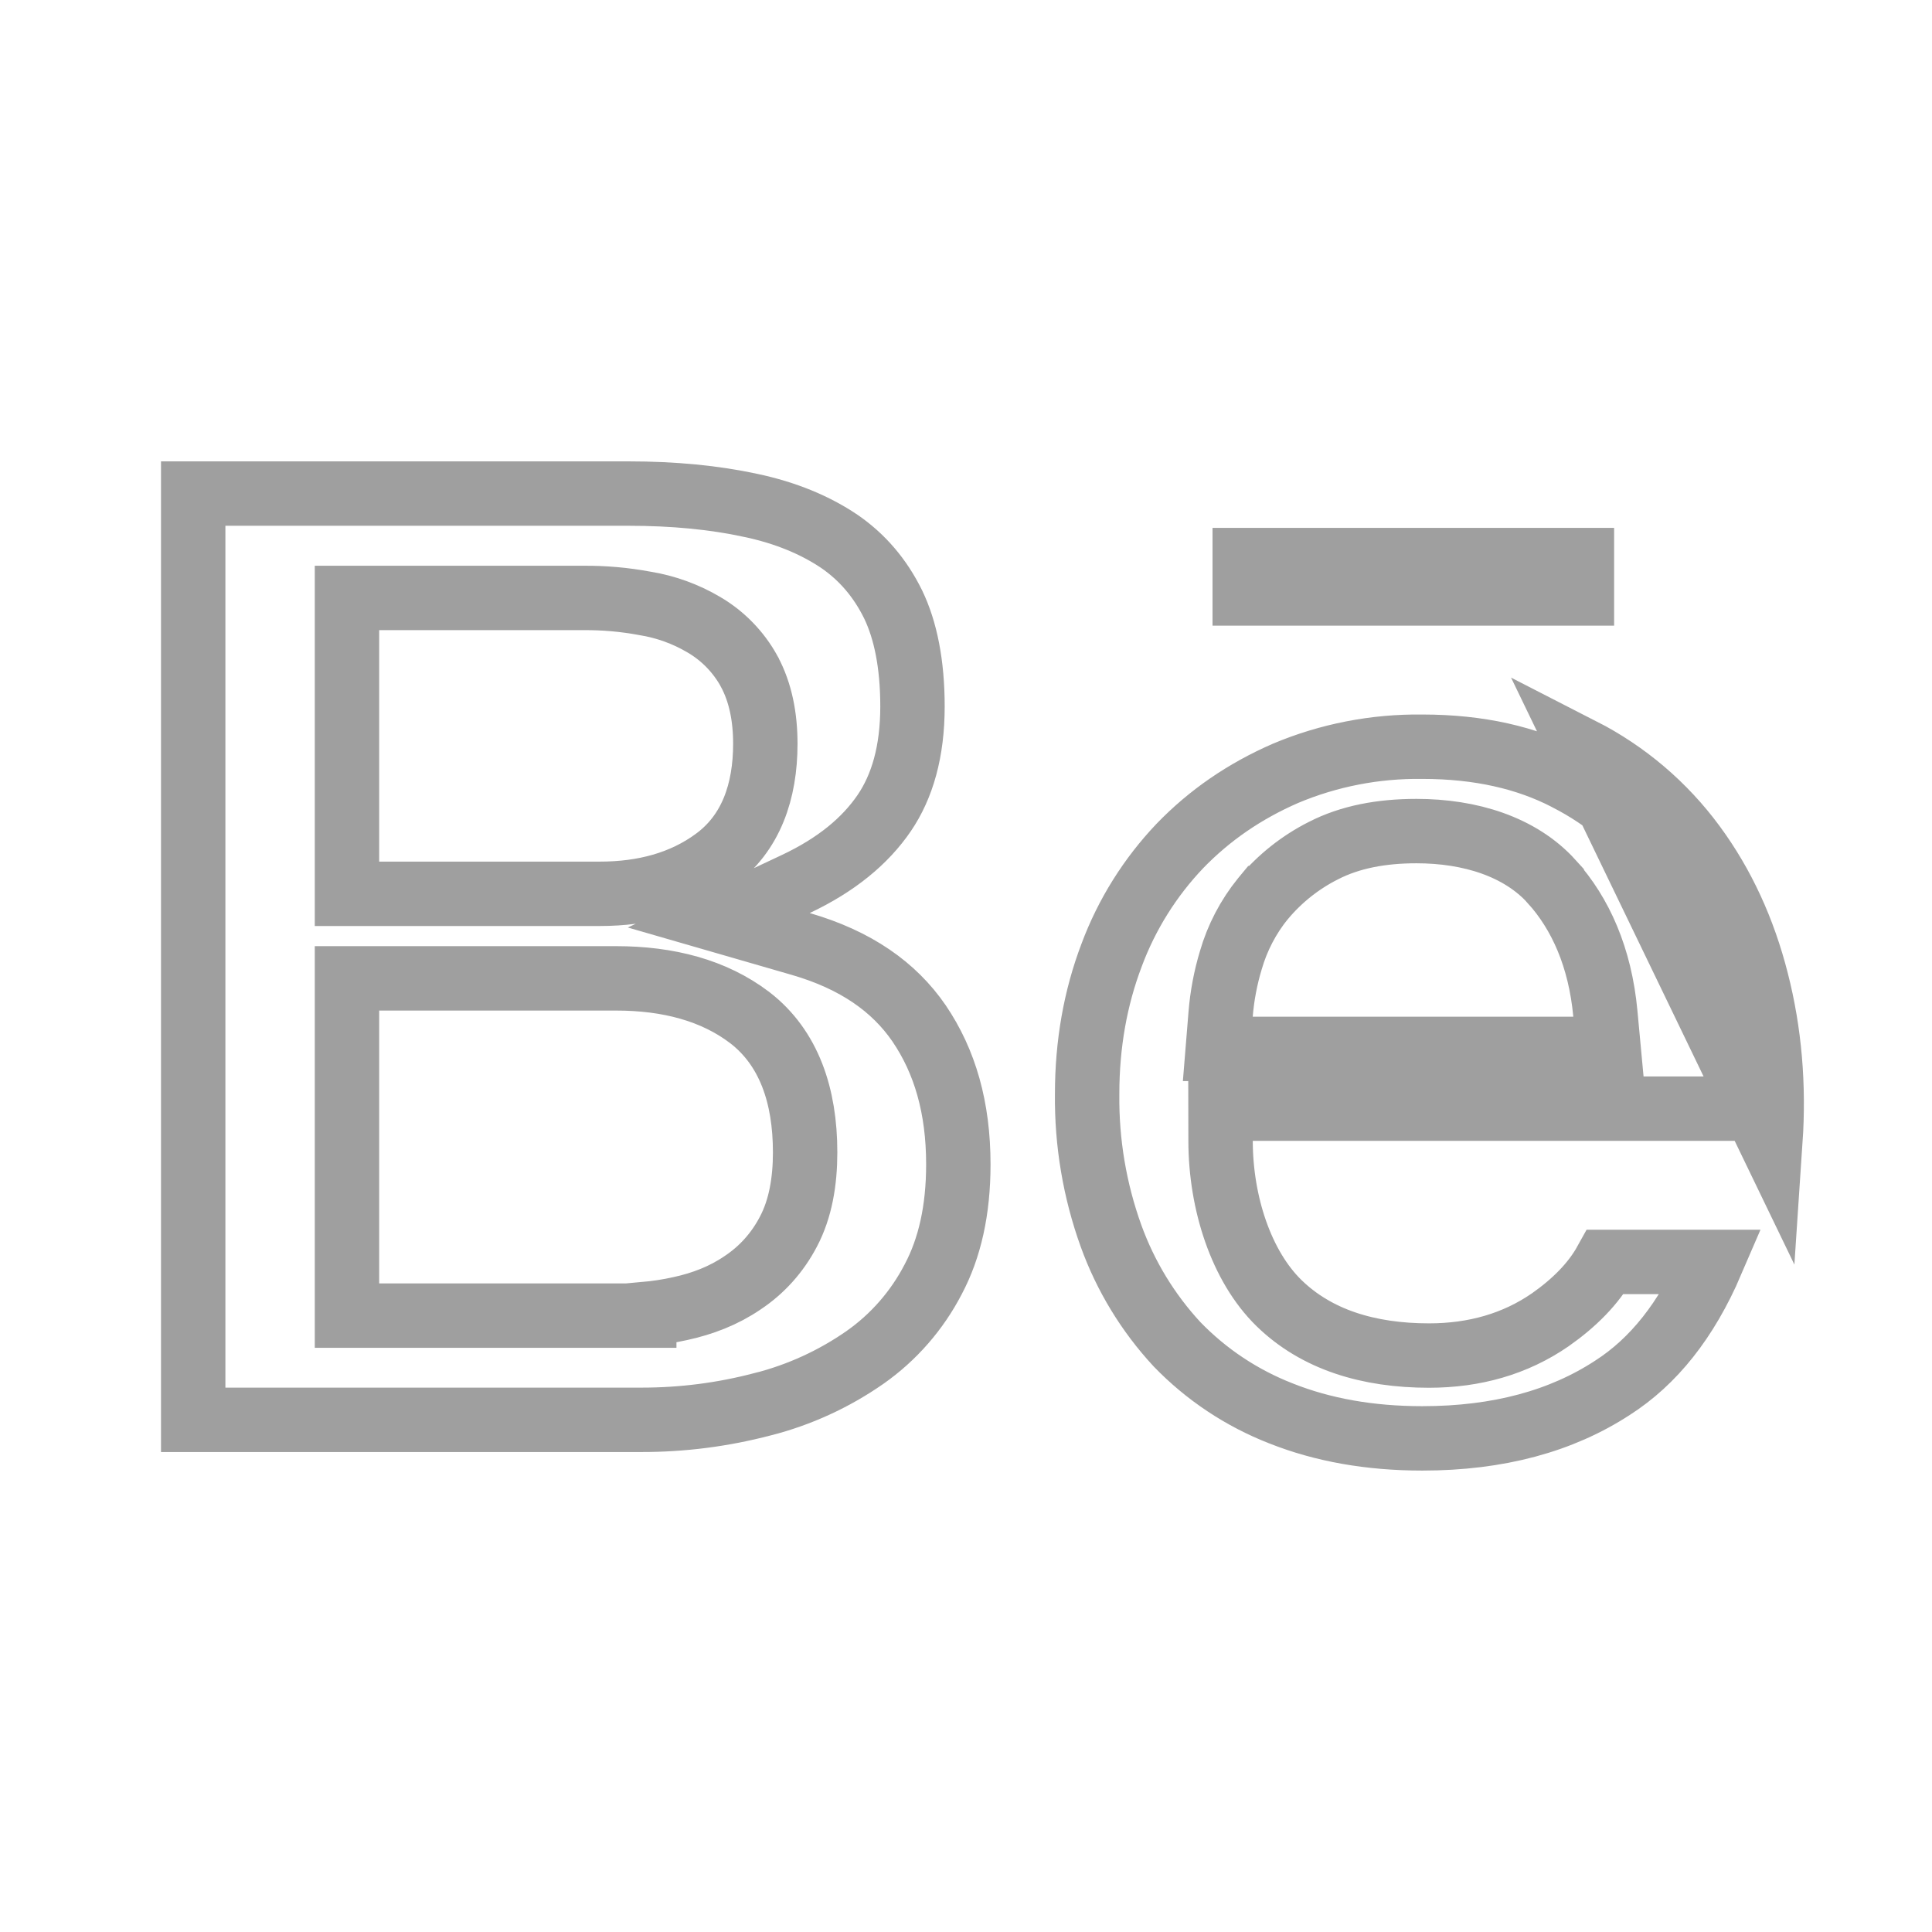 <svg width="30" height="30" viewBox="0 0 30 30" fill="none" xmlns="http://www.w3.org/2000/svg">
<path d="M11.655 7.847L11.656 7.847C12.205 7.964 12.658 8.154 13.033 8.406C13.386 8.649 13.665 8.971 13.869 9.386C14.06 9.782 14.169 10.307 14.169 10.97C14.169 11.67 14.011 12.213 13.729 12.627C13.435 13.057 12.99 13.428 12.359 13.726L11.161 14.29L12.434 14.658C13.289 14.906 13.884 15.325 14.272 15.892C14.673 16.482 14.881 17.2 14.881 18.08C14.881 18.798 14.745 19.385 14.492 19.862L14.492 19.862L14.49 19.866C14.239 20.35 13.876 20.766 13.43 21.079C12.949 21.414 12.412 21.66 11.844 21.805L11.844 21.805L11.841 21.805C11.226 21.967 10.593 22.048 9.957 22.047H9.956H3V7.664H9.754C10.461 7.664 11.088 7.725 11.655 7.847ZM9.315 13.879C9.994 13.879 10.603 13.717 11.1 13.351C11.663 12.94 11.884 12.288 11.884 11.549C11.884 11.136 11.81 10.752 11.635 10.428L11.634 10.425C11.468 10.123 11.224 9.872 10.927 9.699C10.646 9.533 10.335 9.421 10.012 9.369C9.696 9.31 9.375 9.282 9.054 9.285H5.888H5.388V9.785V13.379V13.879H5.888H9.315ZM10.004 20.429V20.406C10.193 20.389 10.379 20.361 10.562 20.32C10.909 20.245 11.238 20.119 11.529 19.92C11.825 19.724 12.069 19.457 12.243 19.124C12.43 18.77 12.502 18.345 12.502 17.894C12.502 17.012 12.251 16.271 11.642 15.801L11.639 15.799C11.083 15.376 10.371 15.192 9.569 15.192H5.888H5.388V15.692V19.929V20.429H5.888H9.504H10.004ZM24.931 19.595H26.578C26.187 20.506 25.671 21.144 25.041 21.548L25.041 21.548L25.038 21.55C24.248 22.066 23.269 22.335 22.086 22.335C21.263 22.335 20.537 22.203 19.895 21.949L19.893 21.948C19.282 21.71 18.731 21.344 18.276 20.873C17.825 20.386 17.477 19.814 17.252 19.191C16.998 18.486 16.873 17.741 16.881 16.992H16.881V16.987C16.881 16.21 17.01 15.492 17.26 14.834L17.261 14.831C17.496 14.2 17.857 13.624 18.321 13.136C18.779 12.662 19.323 12.286 19.962 12.008C20.632 11.726 21.354 11.586 22.081 11.595L22.081 11.595H22.087C22.965 11.595 23.707 11.765 24.331 12.089L24.334 12.091C24.951 12.406 25.485 12.861 25.896 13.419L25.896 13.419C26.308 13.979 26.606 14.625 26.793 15.36L26.793 15.36C26.944 15.953 27.017 16.571 27.01 17.215H19.453H18.952L18.953 17.716C18.954 18.682 19.275 19.664 19.861 20.235C20.441 20.8 21.245 21.049 22.19 21.049C22.895 21.049 23.529 20.869 24.072 20.494L24.072 20.494L24.075 20.492C24.445 20.232 24.743 19.934 24.931 19.595ZM24.561 11.645C25.247 11.996 25.842 12.502 26.299 13.123C26.753 13.739 27.076 14.445 27.277 15.237C27.479 16.027 27.549 16.852 27.491 17.715L24.561 11.645ZM24.096 13.691L24.096 13.69C23.604 13.146 22.828 12.905 21.994 12.905C21.453 12.905 20.965 12.995 20.549 13.209C20.192 13.389 19.876 13.64 19.619 13.946L19.618 13.946L19.613 13.952C19.383 14.235 19.213 14.561 19.112 14.911C19.03 15.183 18.977 15.463 18.954 15.746L18.91 16.287H19.453H24.43H24.979L24.928 15.74C24.847 14.867 24.542 14.185 24.096 13.691ZM19.328 8.697H24.564V9.215H19.328V8.697Z" stroke="#9F9F9F"/>
</svg>
